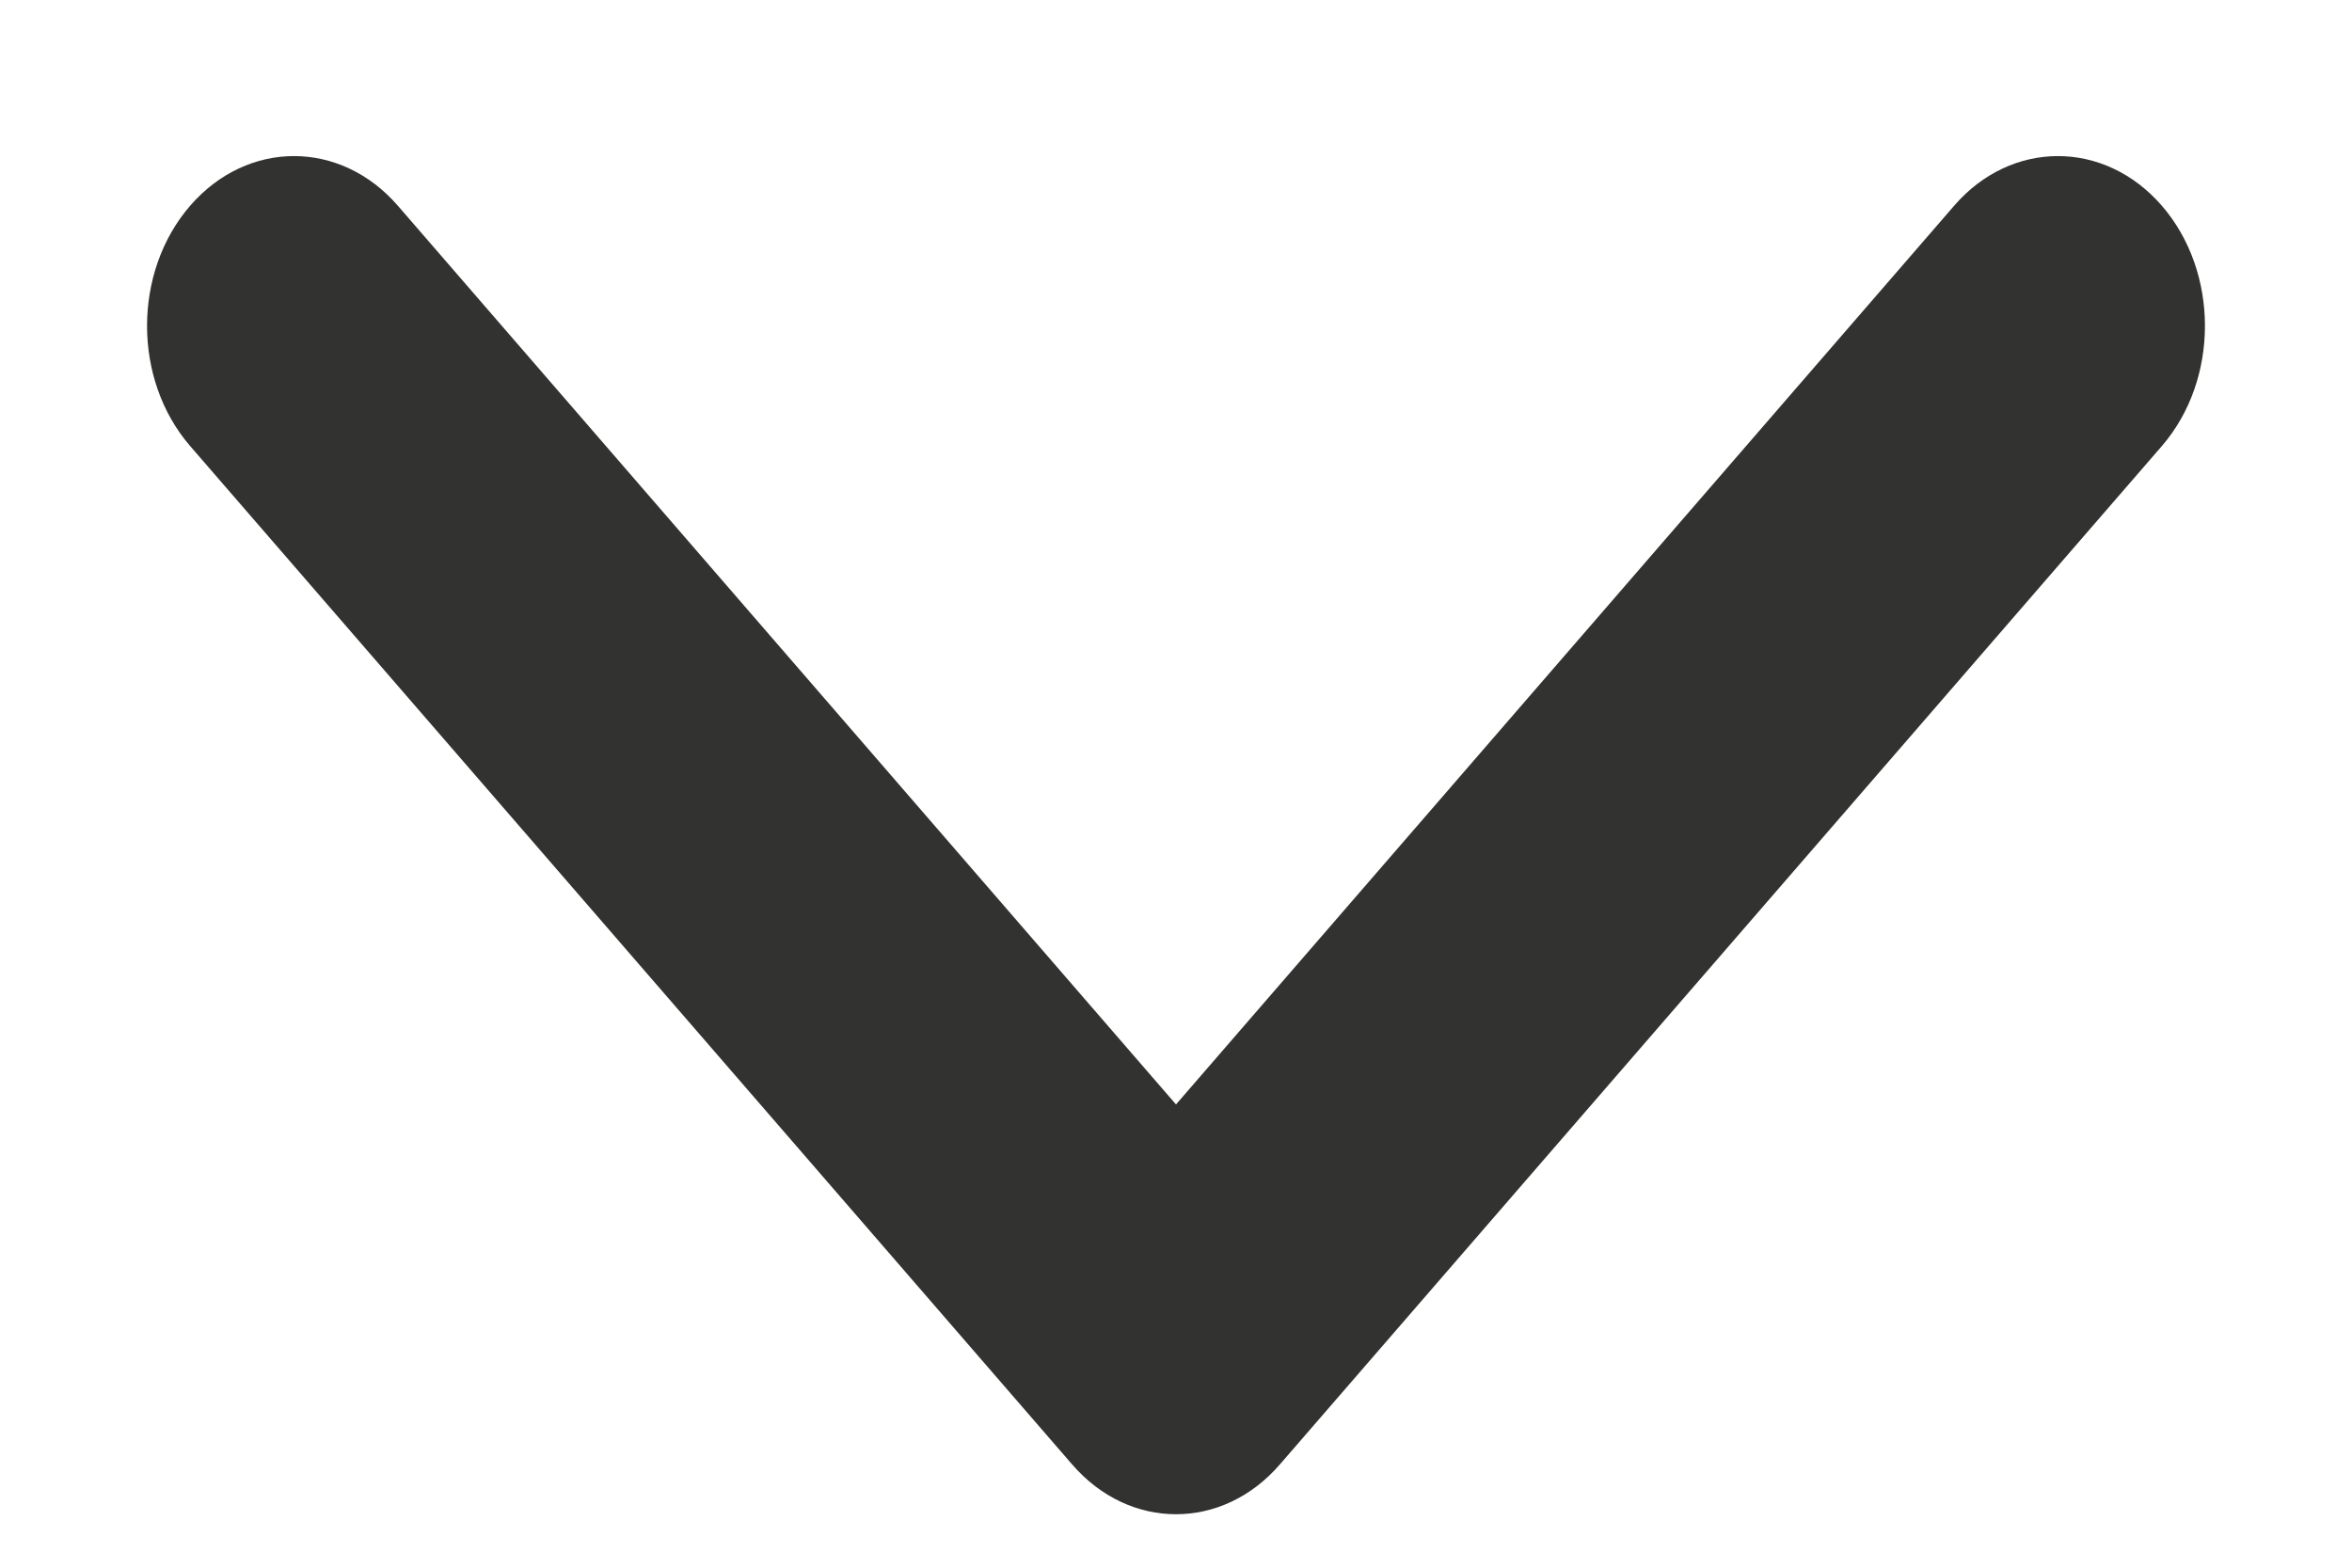 <svg width="12" height="8" viewBox="0 0 12 8" fill="none" xmlns="http://www.w3.org/2000/svg">
<path fill-rule="evenodd" clip-rule="evenodd" d="M2.03 1.05C1.737 0.712 1.263 0.712 0.97 1.05C0.677 1.389 0.677 1.937 0.97 2.276L5.47 7.473C5.763 7.812 6.237 7.812 6.53 7.473L11.03 2.276C11.323 1.937 11.323 1.389 11.03 1.05C10.737 0.712 10.262 0.712 9.97 1.05L6 5.636L2.03 1.05Z" fill="#323230"/>
</svg>
